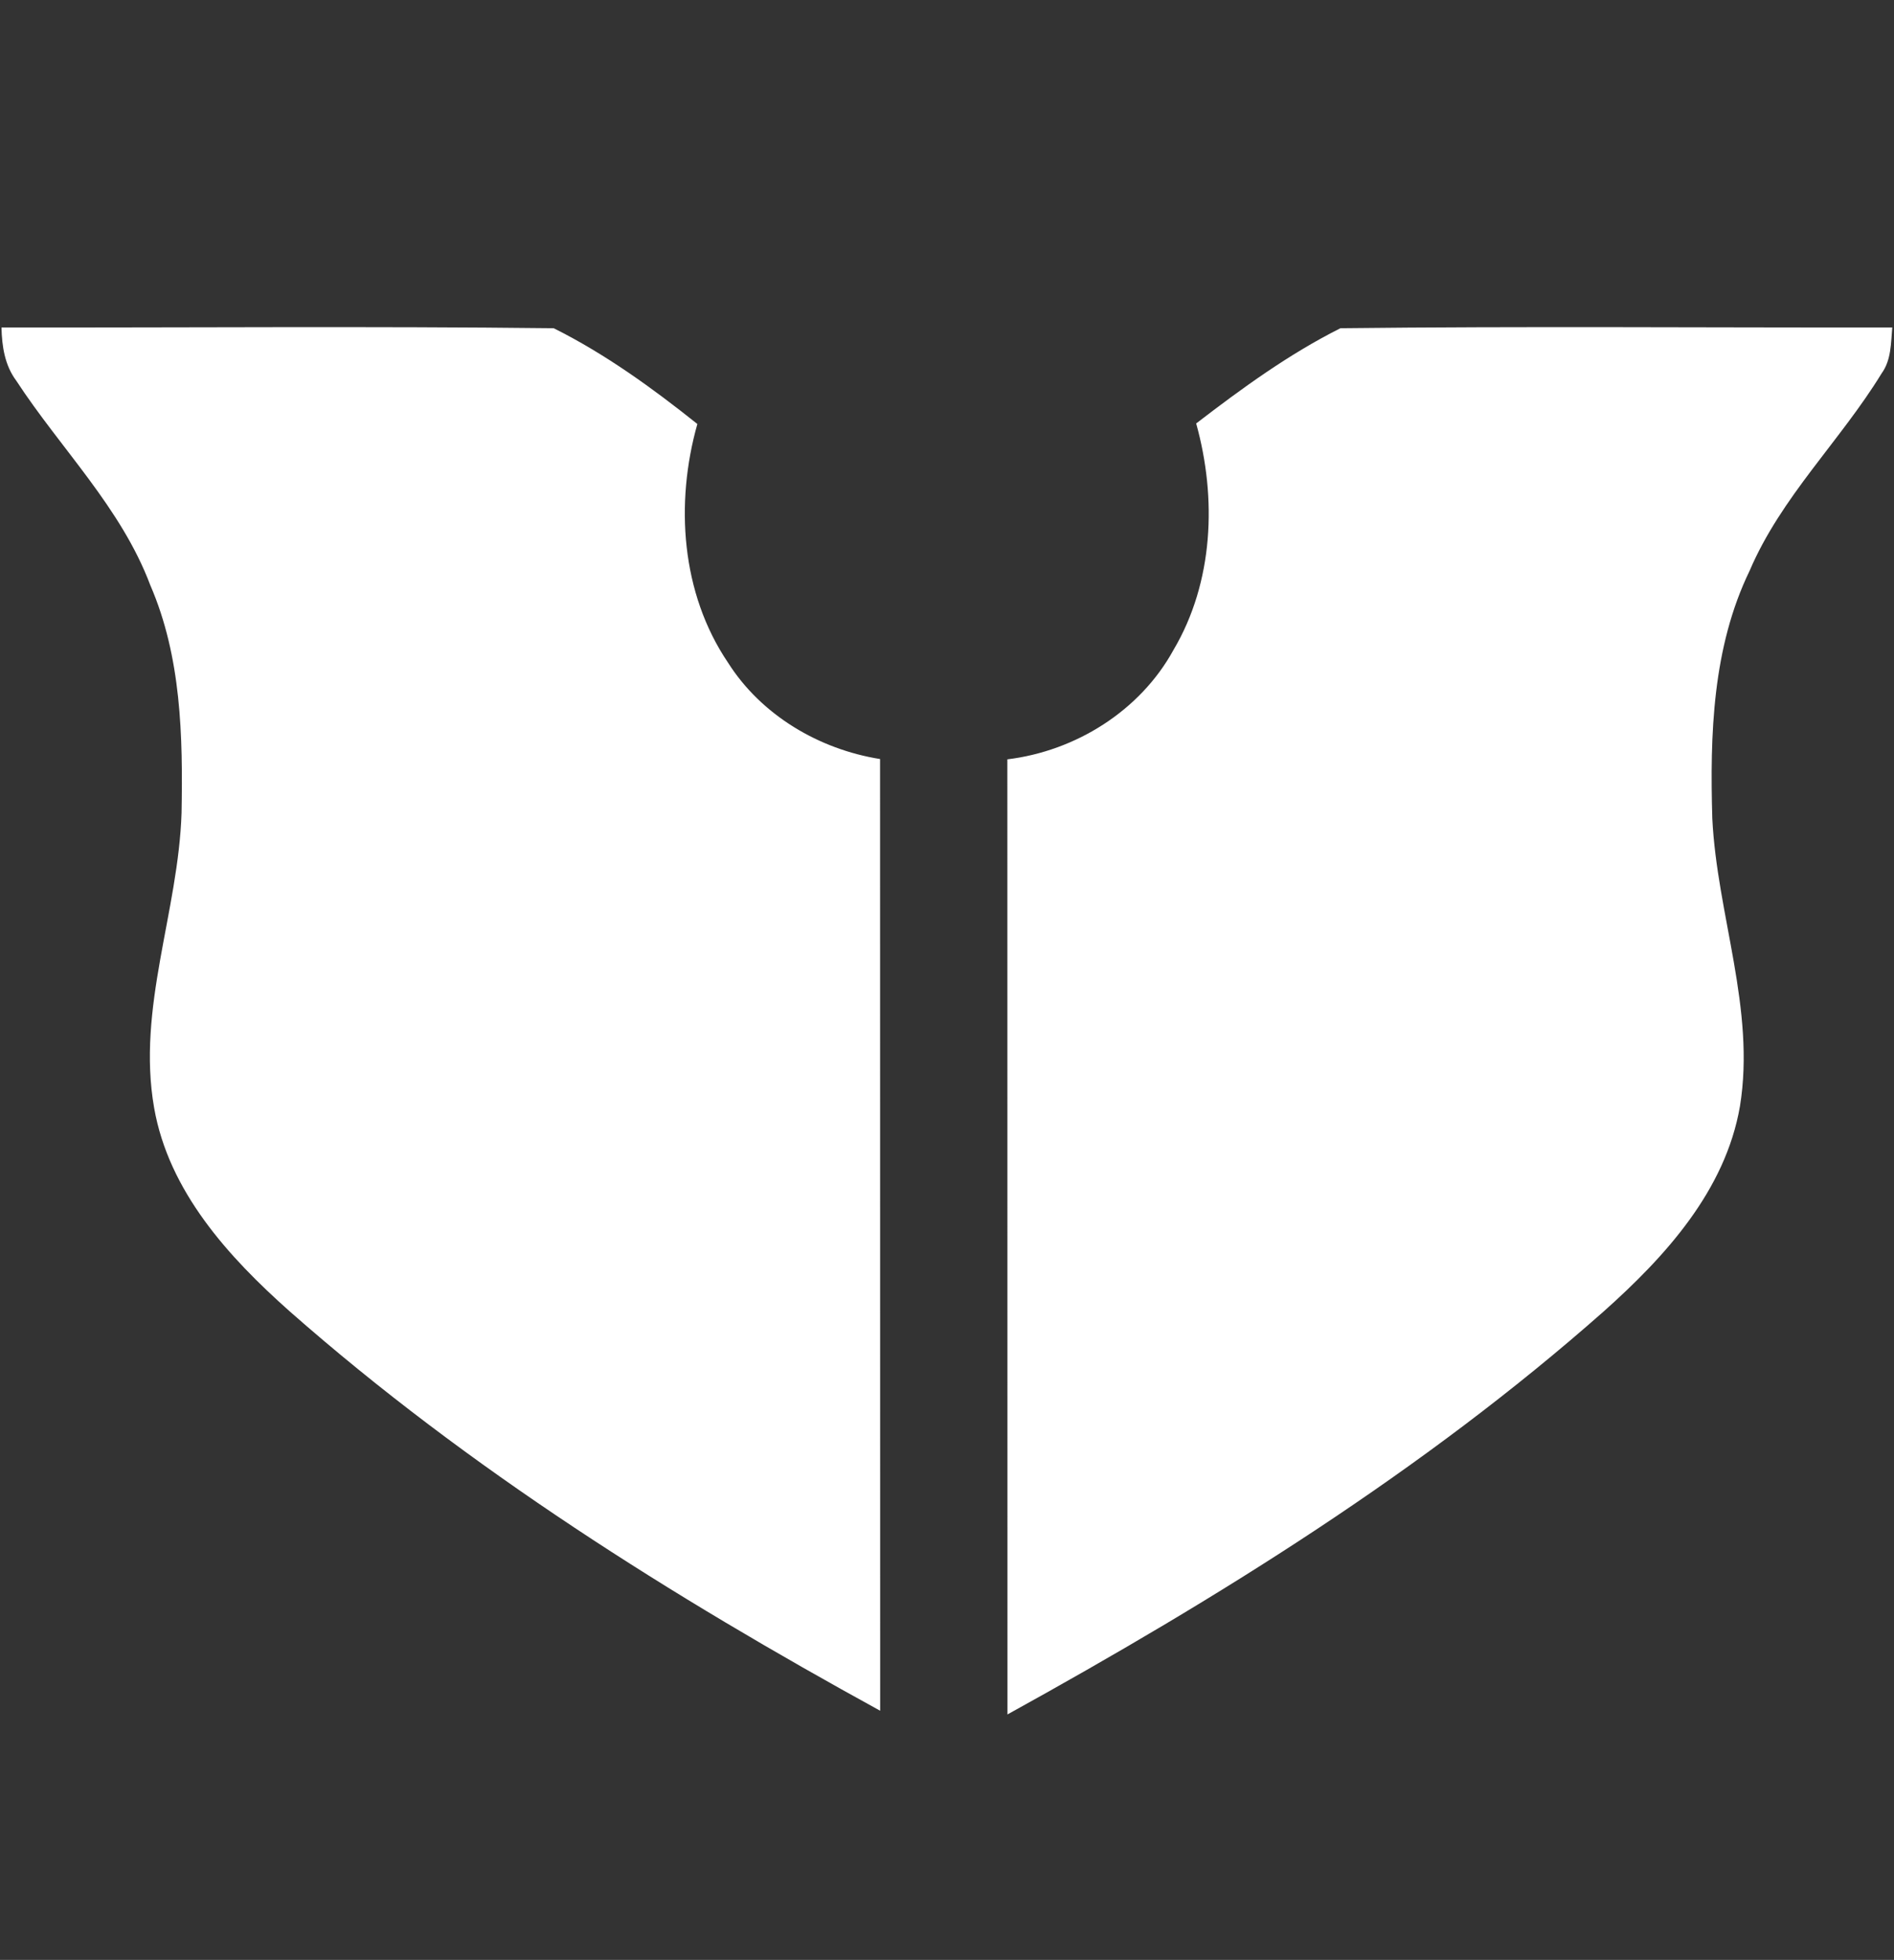 <svg xmlns="http://www.w3.org/2000/svg" viewBox="0 0 990 1024"><rect x="0" y="0" width="990" height="1024" fill="#333333" stroke="none"/><path fill="white" d="M.775 171.102c96.217.111 192.488-.717 288.65.386 26.868 13.406 51.584 31.281 75.087 50.039-11.696 41.378-8.552 88.438 16.055 124.74 17.434 27.474 47.611 45.239 79.445 50.314l.055 497.248C351.107 834.08 244.959 767.49 151.445 685.175c-32.053-28.467-63.28-62.729-70.893-106.423-9.103-51.97 12.689-102.395 14.345-154.035.717-40.108-.111-81.541-16.331-118.946-15.227-40.494-46.783-71.224-70.065-106.865-6.014-8.054-7.503-17.985-7.724-27.805zm624.469 50.148c23.834-18.316 48.551-36.301 75.418-49.763 96.108-1.103 192.268-.275 288.43-.386-.719 8.219-.497 16.992-5.572 23.999-21.572 35.253-52.523 64.548-68.963 103.057-19.475 40.108-20.799 85.734-19.529 129.485 2.481 50.369 22.675 99.581 14.454 150.339-7.613 44.134-39.115 78.616-71.39 107.36-94.23 83.251-201.702 149.842-311.491 210.418-.055-166.337-.055-332.675-.055-499.012 35.75-4.359 69.403-25.378 86.837-57.156 20.965-35.418 22.731-79.334 11.861-118.34z"/></svg>